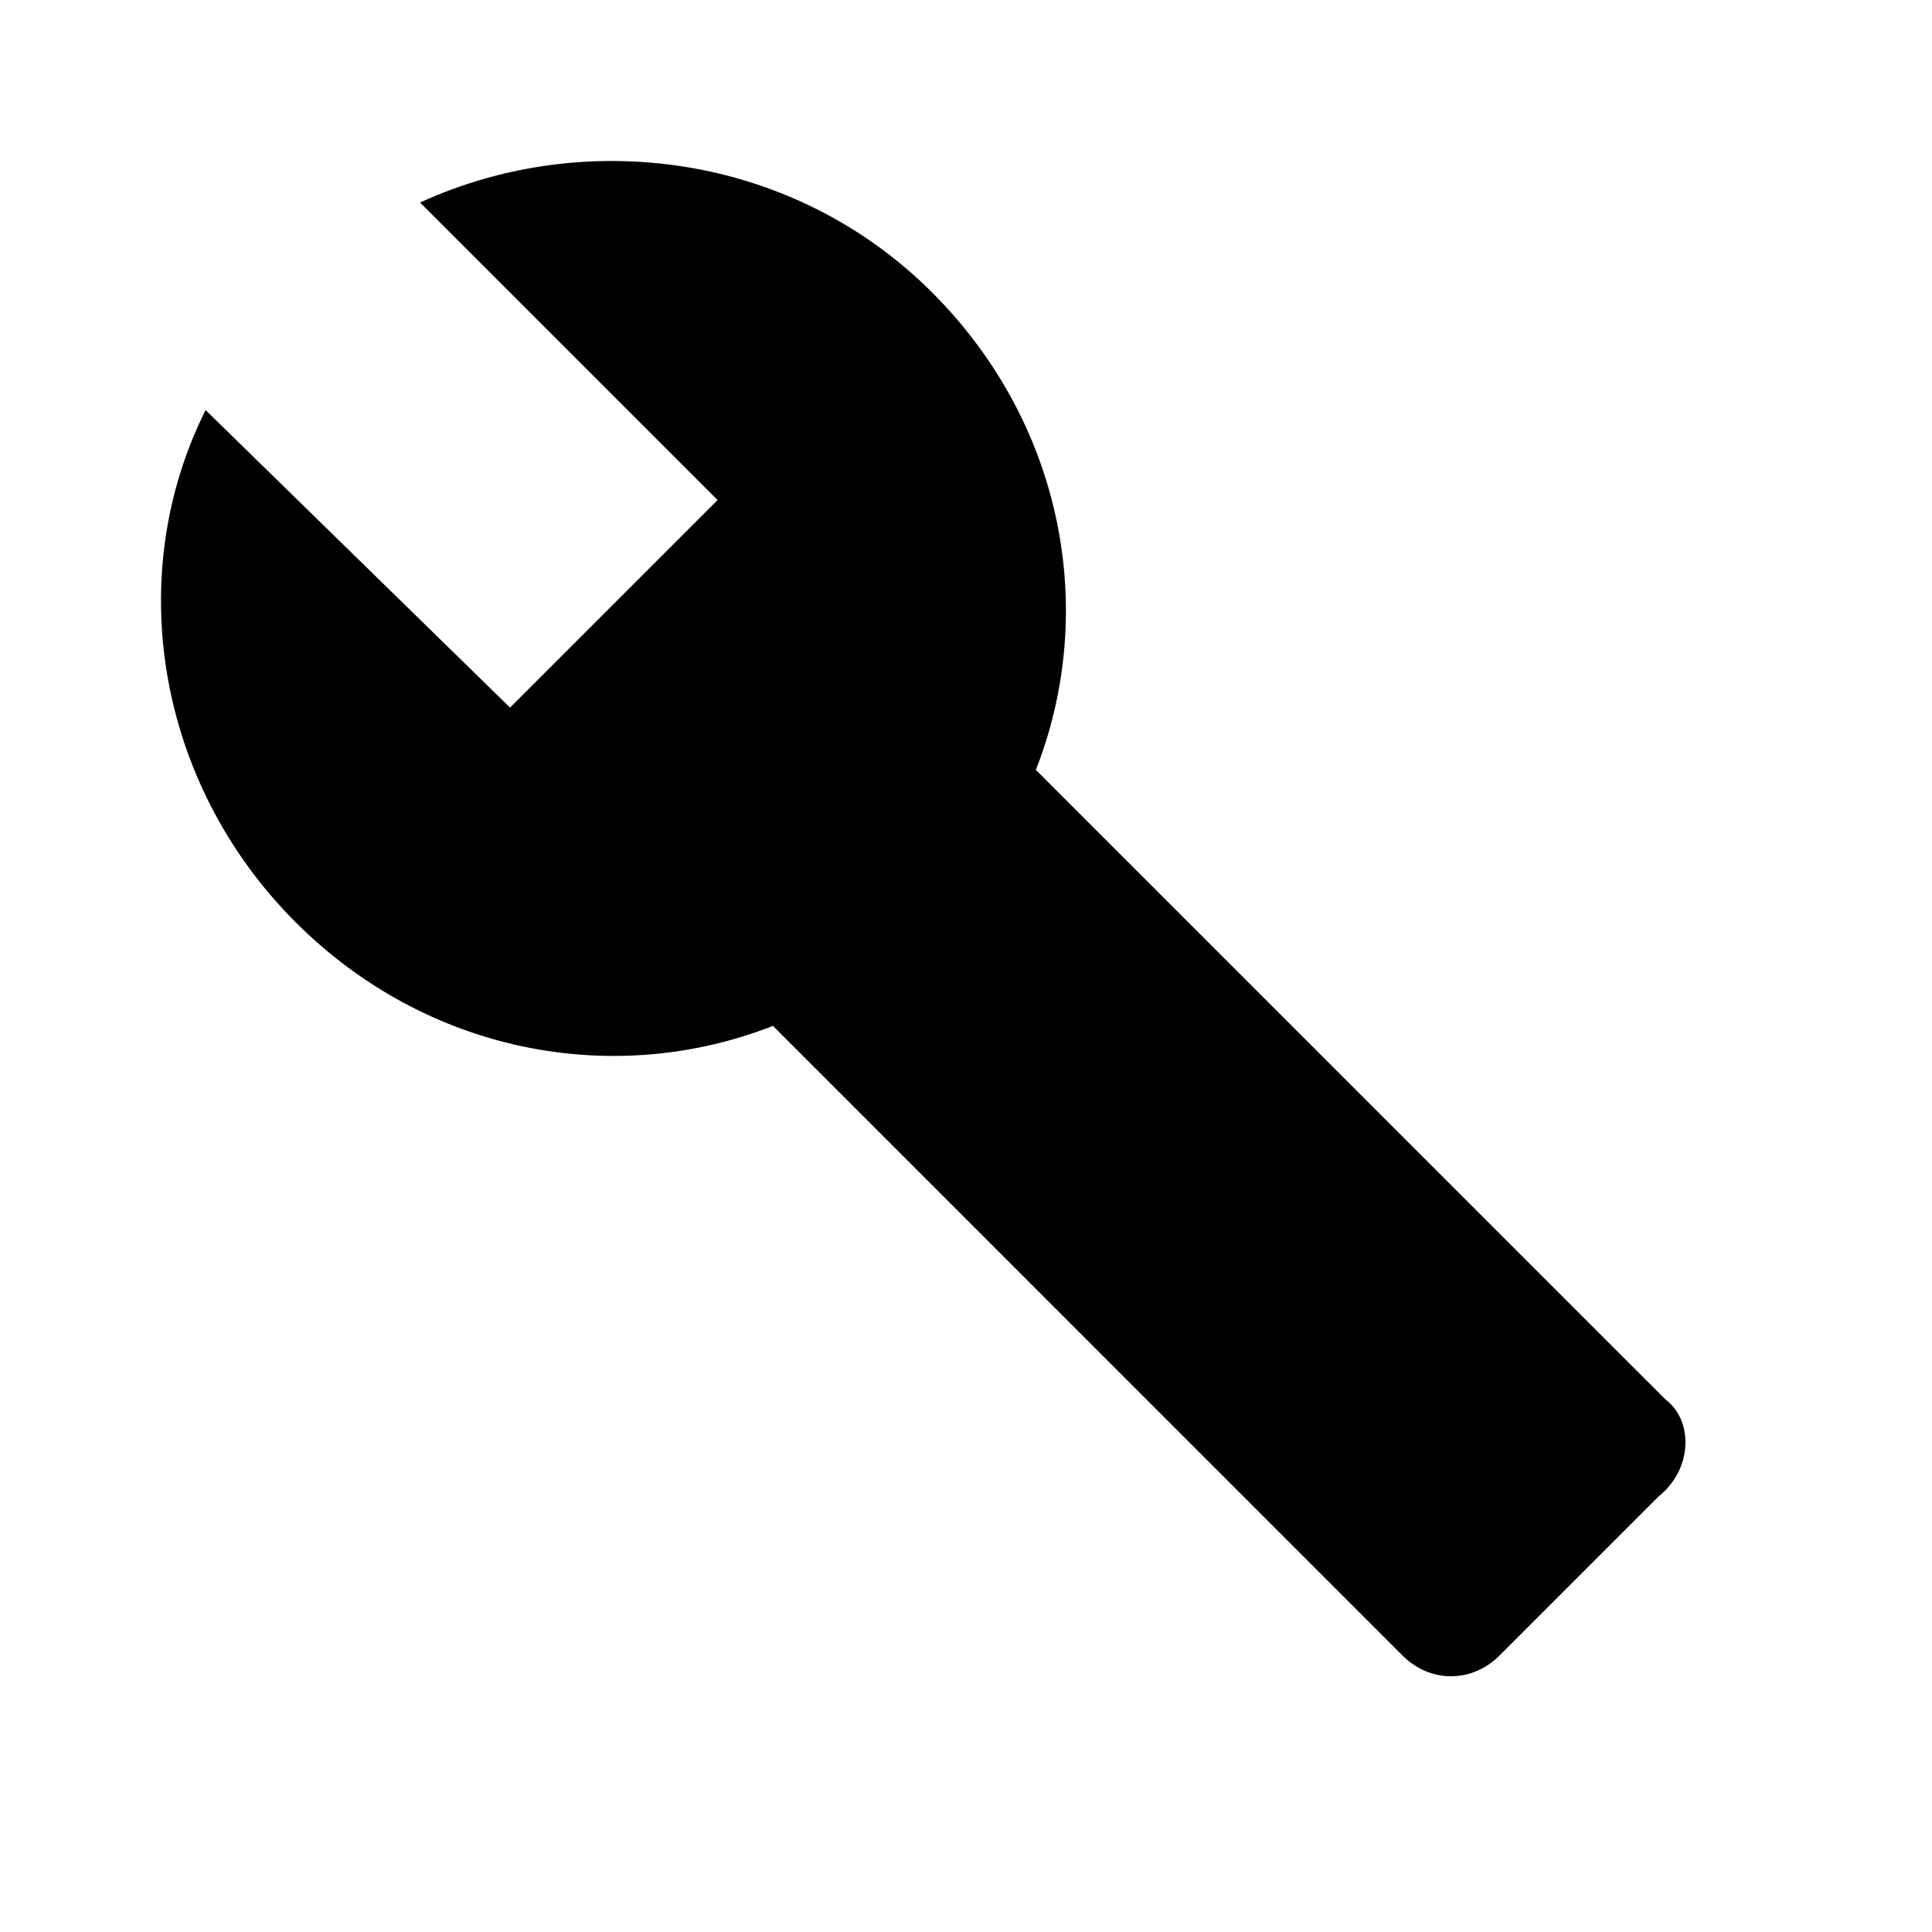 <?xml version="1.0" encoding="UTF-8" standalone="no"?>
<svg width="24px" height="24px" viewBox="0 0 24 24" version="1.1" xmlns="http://www.w3.org/2000/svg" xmlns:xlink="http://www.w3.org/1999/xlink">
    <!-- Generator: Sketch 45.2 (43514) - http://www.bohemiancoding.com/sketch -->
    <title>Icon/Tool</title>
    <desc>Created with Sketch.</desc>
    <defs>
        <path d="M17.69,14.385 L9.868,6.564 C10.642,4.587 10.212,2.266 8.579,0.633 C6.86,-1.086 4.281,-1.43 2.218,-0.484 L5.914,3.212 L3.336,5.79 L-0.446,2.094 C-1.478,4.157 -1.048,6.736 0.671,8.455 C2.304,10.088 4.625,10.518 6.602,9.744 L14.423,17.566 C14.767,17.909 15.283,17.909 15.627,17.566 L17.604,15.589 C18.033,15.245 18.033,14.643 17.69,14.385 Z" id="path-1"></path>
    </defs>
    <g id="Page-1" stroke="none" stroke-width="1" fill="none" fill-rule="evenodd">
        <g id="Icon/Tool">
            <g id="↳-Colors/Green" transform="translate(3, 3)">
                <mask id="mask-2" fill="white">
                    <use xlink:href="#path-1"></use>
                </mask>
                <use id="Mask" fill="#000000" fill-rule="nonzero" xlink:href="#path-1"></use>
            </g>
        </g>
    </g>
</svg>